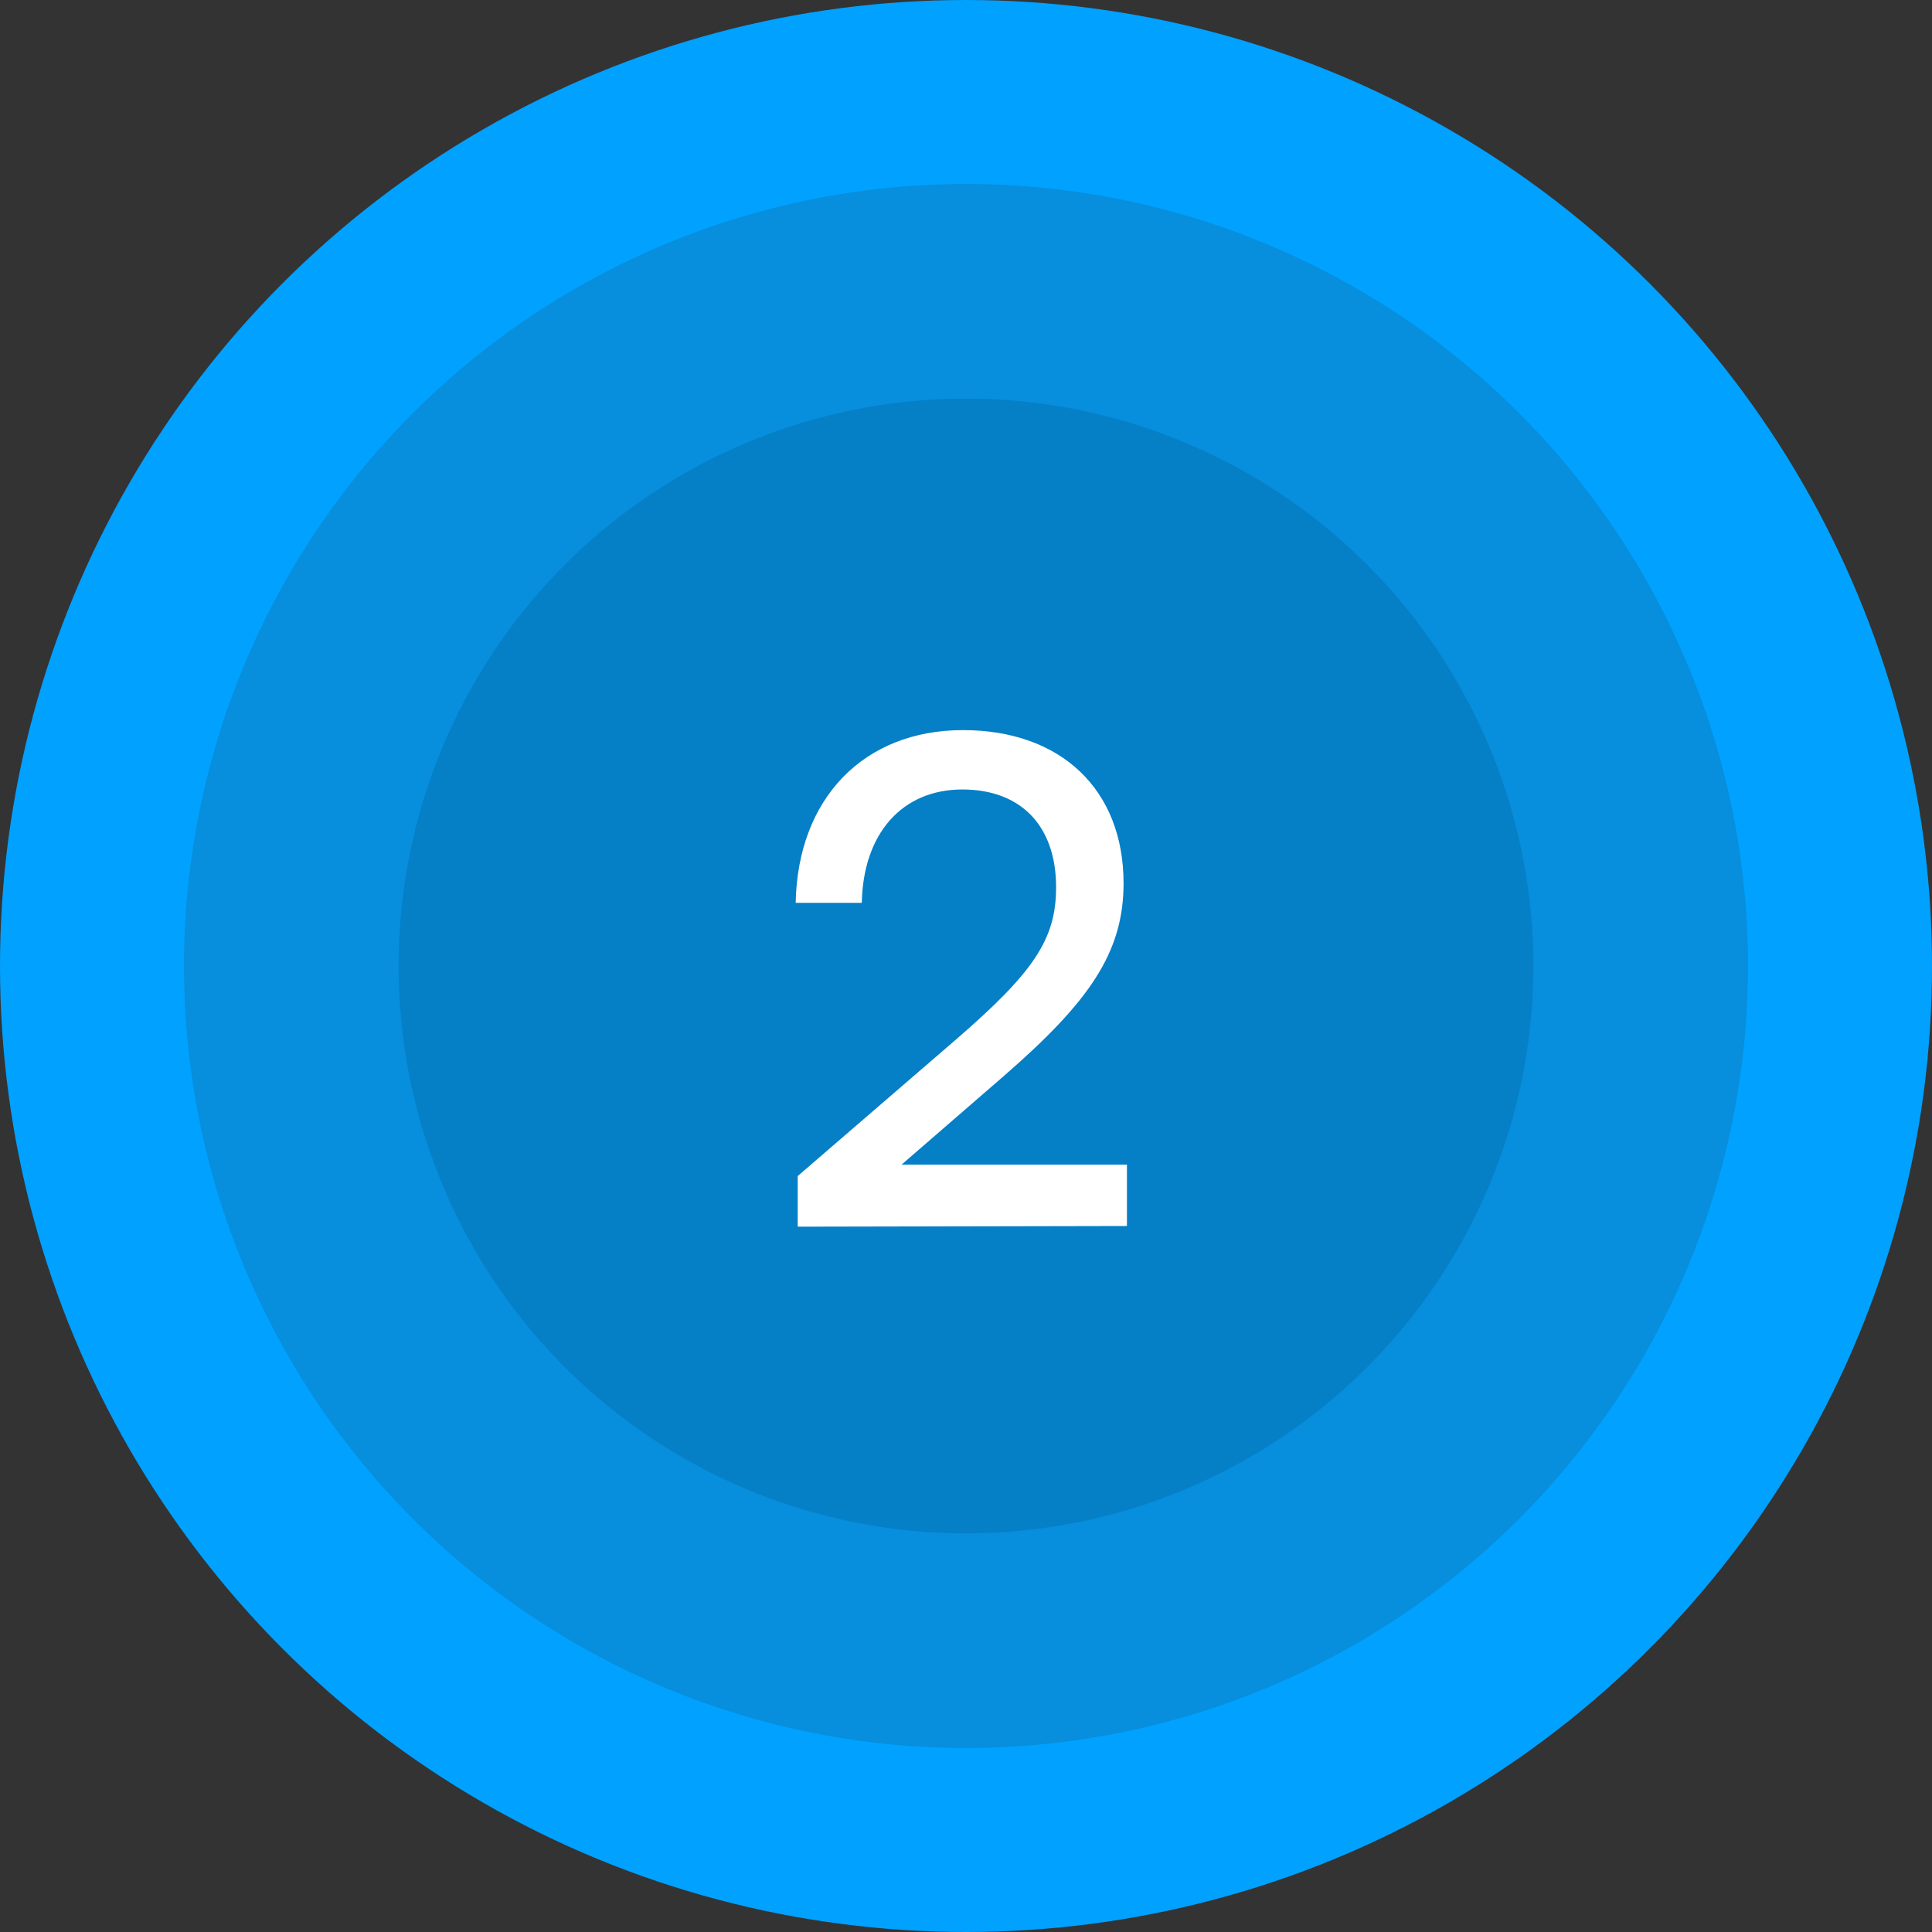 <svg width="63" height="63" viewBox="0 0 63 63" fill="none" xmlns="http://www.w3.org/2000/svg">
<rect x="0" y="0" width="63" height="63" fill="#333333" stroke="none"/>
<circle cx="31.5" cy="31.5" r="31.5" fill="#01a1ff"/>
<circle cx="31.5" cy="31.5" r="25.5" fill="#078edd"/>
<circle cx="31.5" cy="31.5" r="18.5" fill="#057fc6"/>
<path d="M36.748 39.978V37.976H29.4L32.7 35.116C35.516 32.674 36.638 31.068 36.638 28.802C36.638 25.744 34.592 23.808 31.402 23.808C28.168 23.808 26.012 26.03 25.946 29.44H28.102C28.146 27.174 29.422 25.744 31.38 25.744C33.294 25.744 34.438 26.932 34.438 28.934C34.438 30.628 33.712 31.706 31.138 33.928L26.012 38.35V40L36.748 39.978Z" fill="white"/>
</svg>
